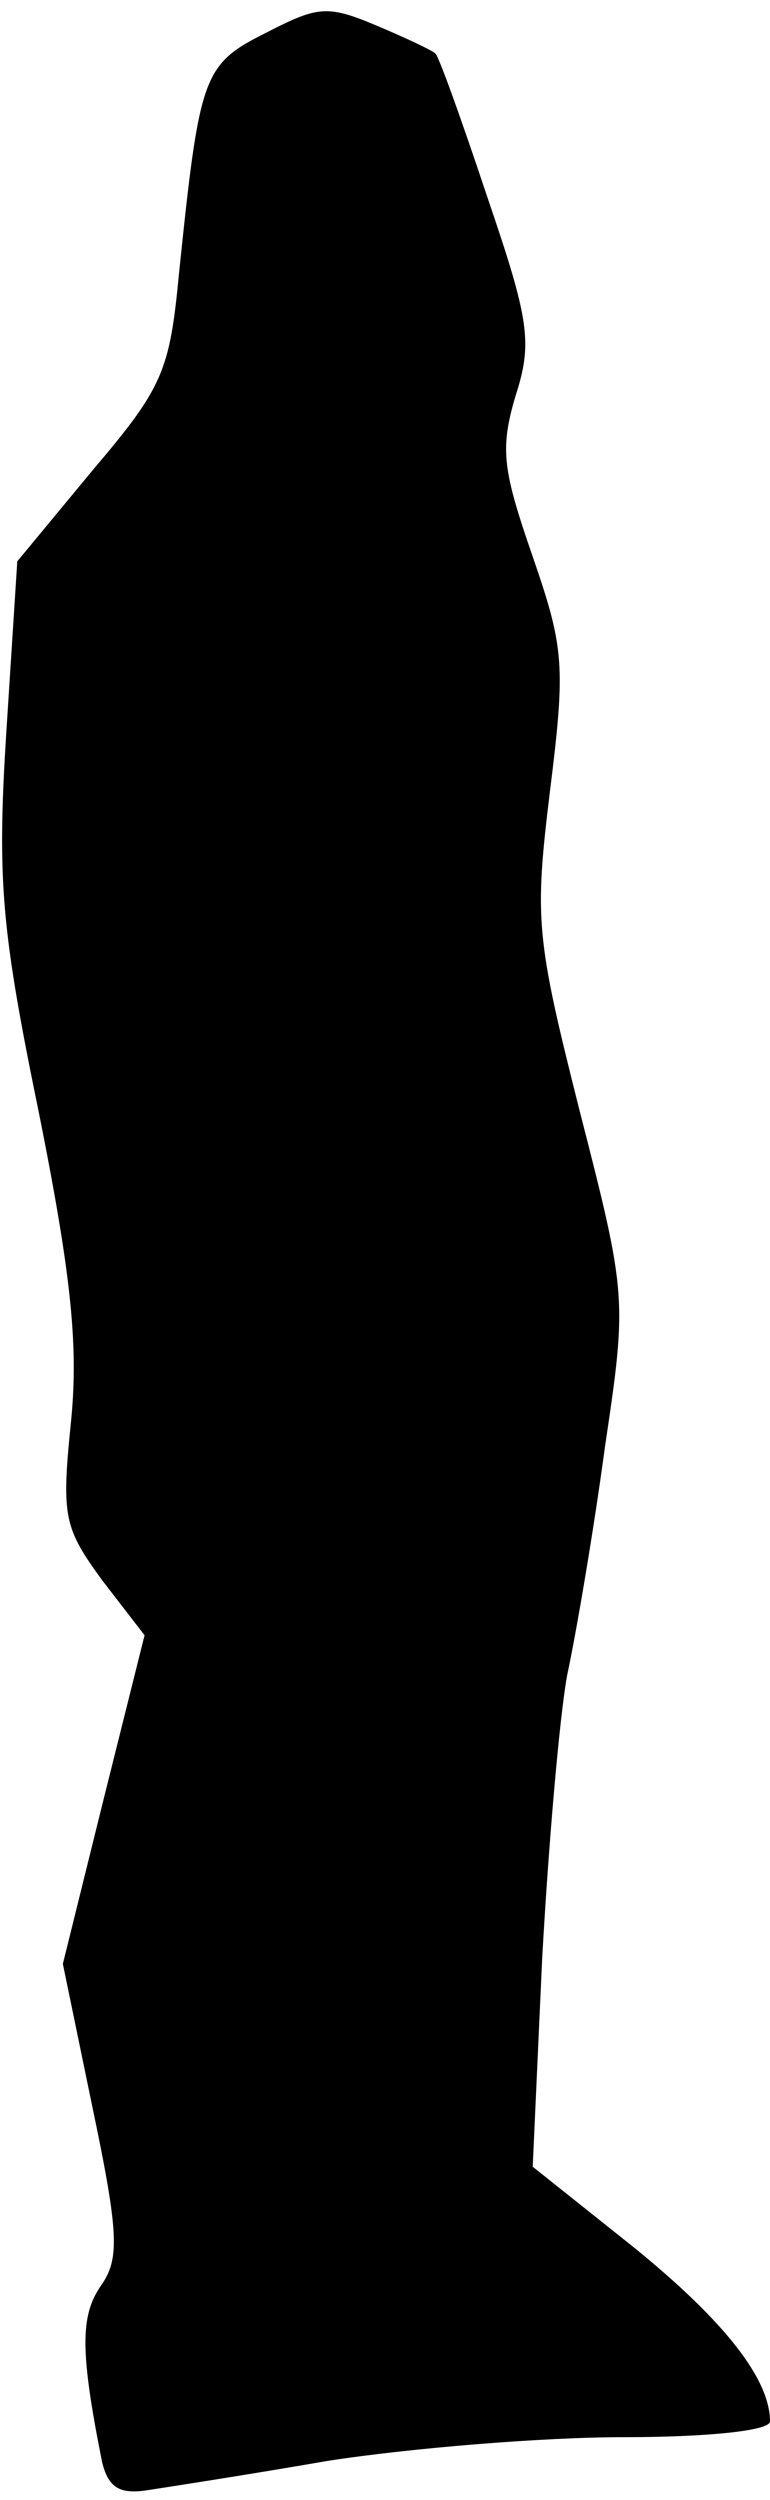 <?xml version="1.0" standalone="no"?>
<!DOCTYPE svg PUBLIC "-//W3C//DTD SVG 20010904//EN"
 "http://www.w3.org/TR/2001/REC-SVG-20010904/DTD/svg10.dtd">
<svg version="1.0" xmlns="http://www.w3.org/2000/svg"
 width="49pt" height="159pt" viewBox="0 0 49 159"
 preserveAspectRatio="xMidYMid meet">
<g transform="translate(0,159) scale(0.1,-0.1)"
fill="#000000" stroke="none">
<path fill="#000000" stroke="none" d="M169 1569 c-40 -20 -42 -27 -55 -152
-6 -63 -10 -73 -55 -126 l-48 -58 -7 -109 c-6 -95 -3 -126 21 -243 21 -105 25
-149 20 -197 -6 -59 -4 -66 20 -99 l27 -35 -26 -104 -26 -105 19 -92 c17 -81
17 -96 5 -113 -13 -19 -13 -42 1 -112 4 -16 11 -20 27 -18 13 2 65 10 117 19
52 8 136 15 188 15 52 0 93 4 93 10 0 27 -29 64 -87 111 l-64 51 6 132 c4 72
11 154 16 181 6 28 17 93 24 145 14 94 14 96 -16 213 -28 111 -29 122 -19 204
10 80 9 91 -11 149 -19 55 -21 68 -11 102 11 34 9 48 -18 127 -16 48 -31 90
-33 91 -2 2 -19 10 -38 18 -31 13 -37 12 -70 -5z"/>
</g>
</svg>
